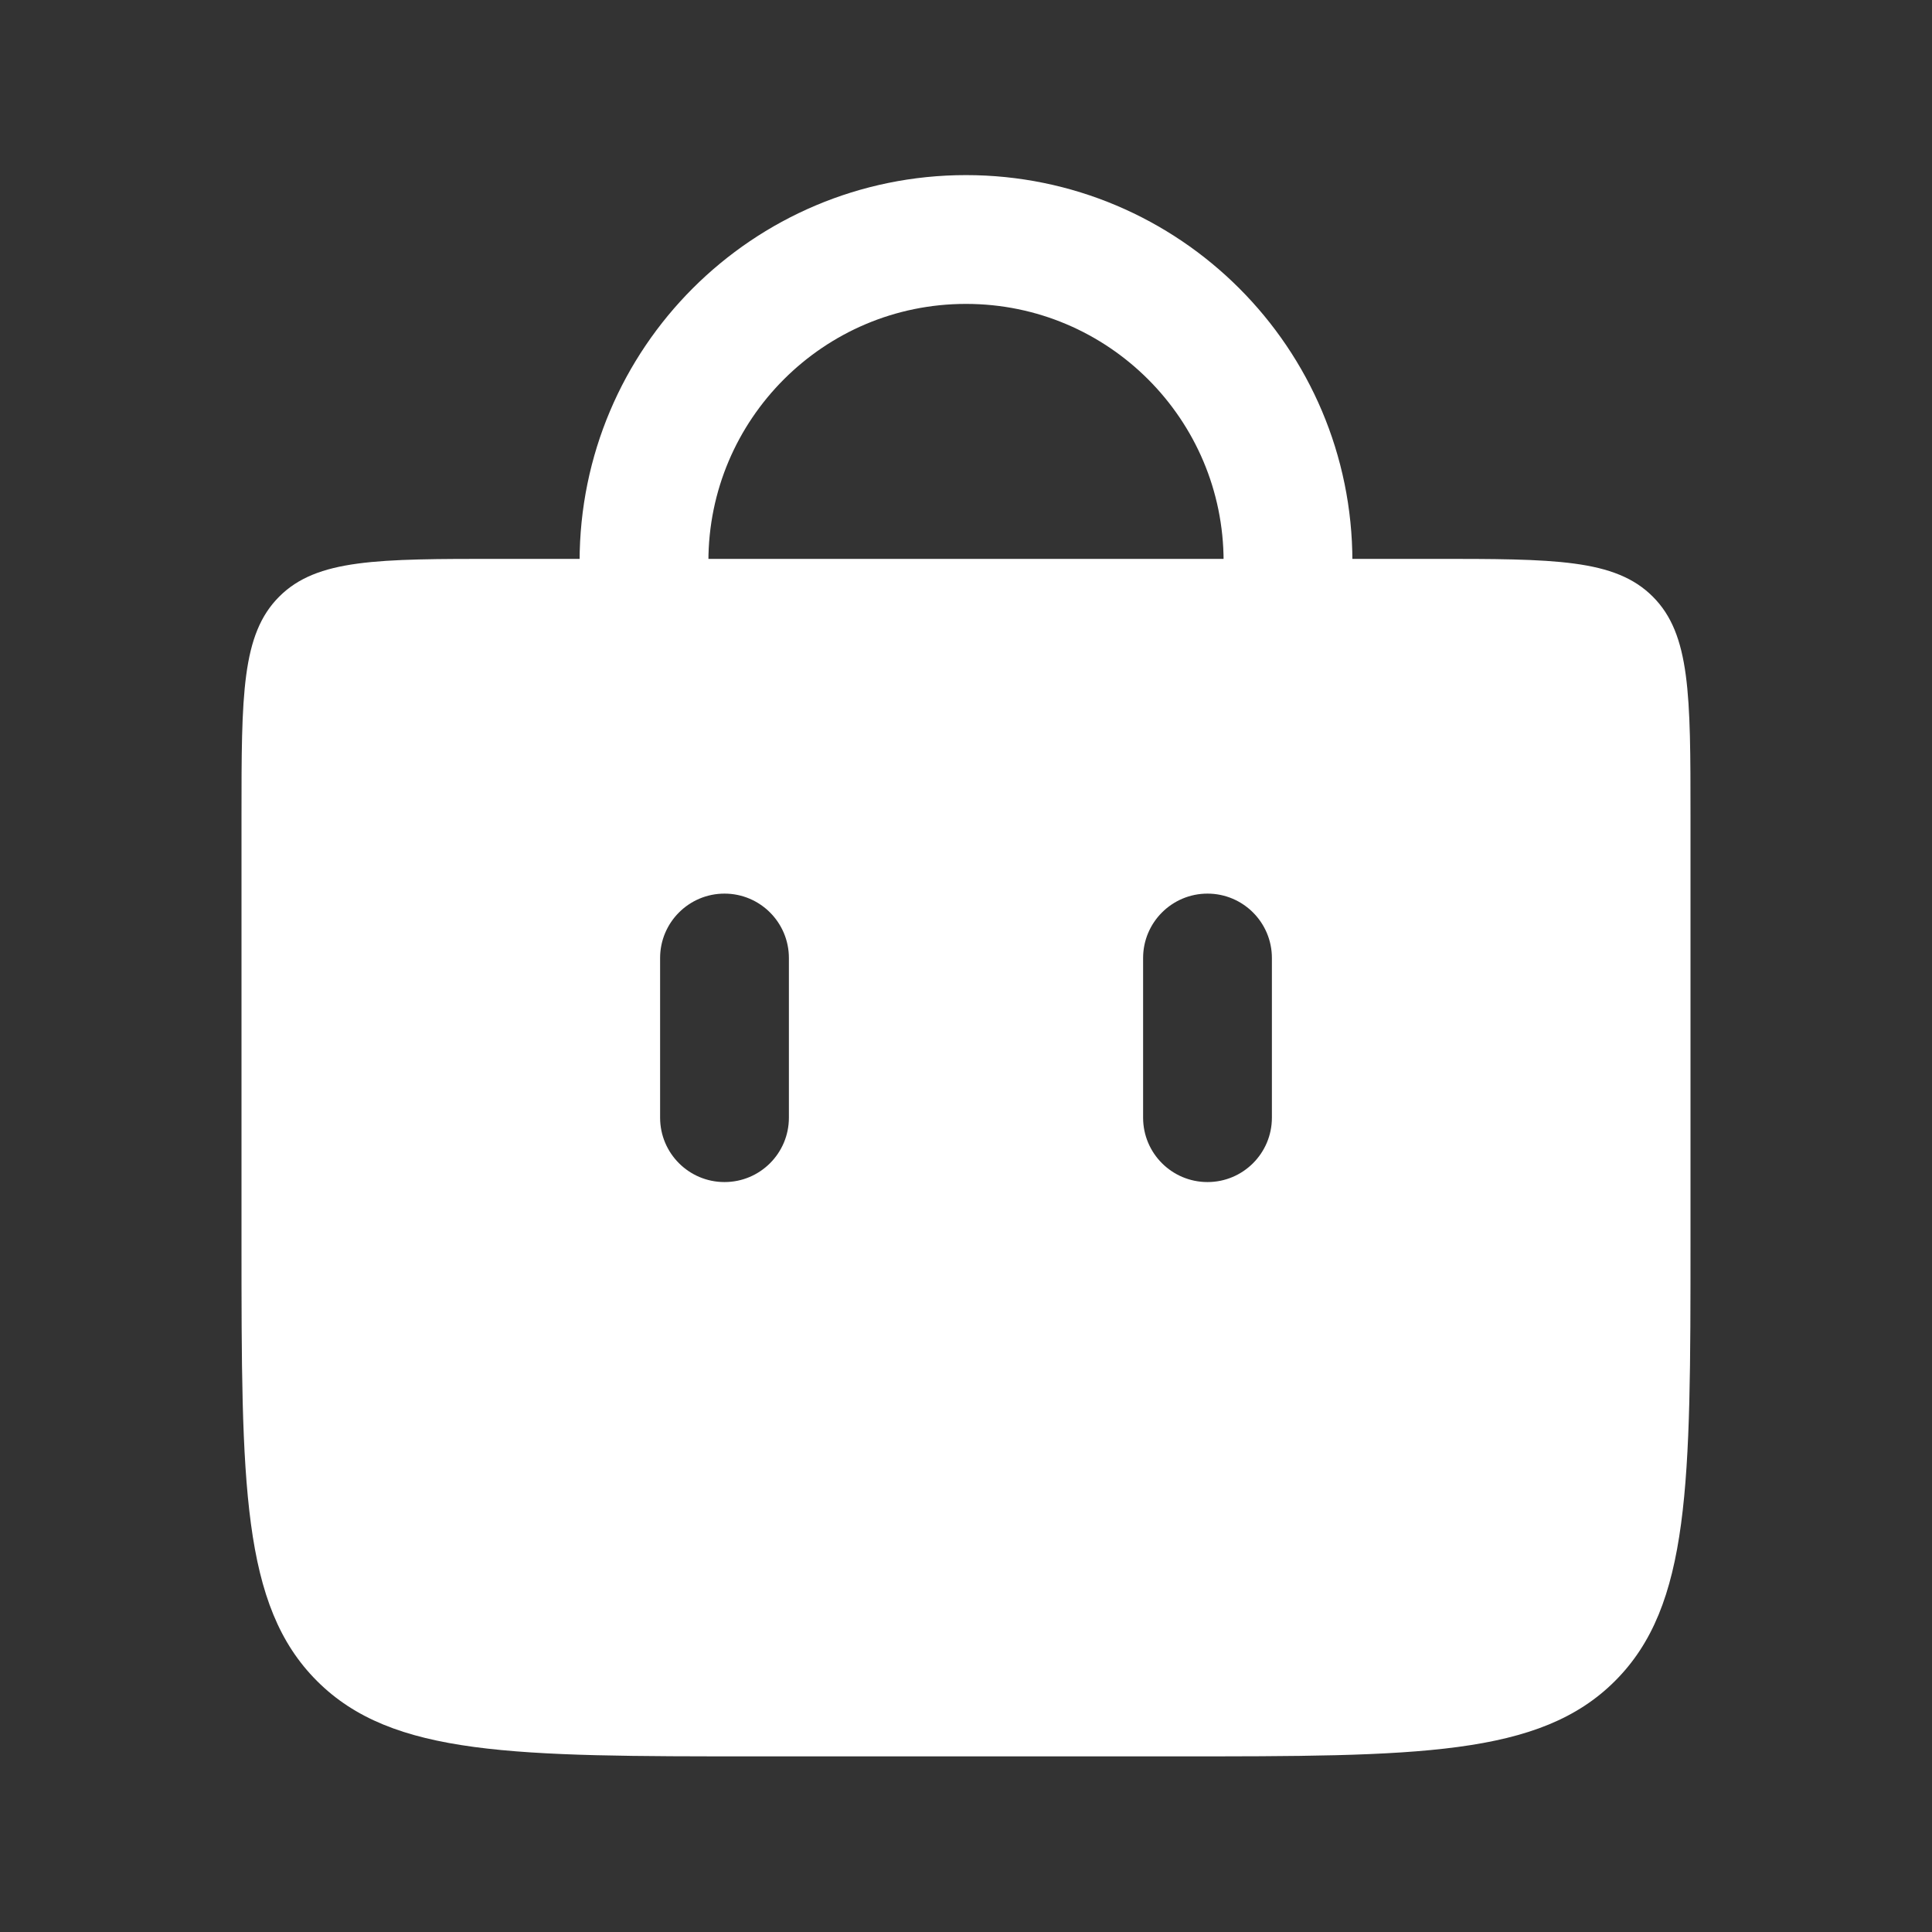 <svg width="30" height="30" viewBox="0 0 30 30" fill="none" xmlns="http://www.w3.org/2000/svg">
<rect x="0" y="0" width="30" height="30" fill="#333333" stroke="none"/>
<g id="Bag_fill">
<path id="Vector 9" d="M10 9.917L10 8.719C10 5.958 12.239 3.719 15 3.719V3.719C17.761 3.719 20 5.958 20 8.719L20 9.917" stroke="white" stroke-width="2" stroke-linecap="round"/>
<path id="Subtract" fill-rule="evenodd" clip-rule="evenodd" d="M4.336 9.264C3.75 9.849 3.75 10.792 3.75 12.678V19.273C3.75 23.044 3.75 24.93 4.922 26.102C6.093 27.273 7.979 27.273 11.75 27.273H18.25C22.021 27.273 23.907 27.273 25.078 26.102C26.25 24.93 26.25 23.044 26.25 19.273V12.678C26.25 10.792 26.25 9.849 25.664 9.264C25.078 8.678 24.136 8.678 22.25 8.678H7.75C5.864 8.678 4.922 8.678 4.336 9.264ZM12.25 14.876C12.25 14.324 11.802 13.876 11.25 13.876C10.698 13.876 10.25 14.324 10.25 14.876V17.355C10.25 17.908 10.698 18.355 11.25 18.355C11.802 18.355 12.25 17.908 12.25 17.355V14.876ZM19.75 14.876C19.75 14.324 19.302 13.876 18.75 13.876C18.198 13.876 17.75 14.324 17.75 14.876V17.355C17.75 17.908 18.198 18.355 18.75 18.355C19.302 18.355 19.75 17.908 19.75 17.355V14.876Z" fill="white"/>
</g>
</svg>
